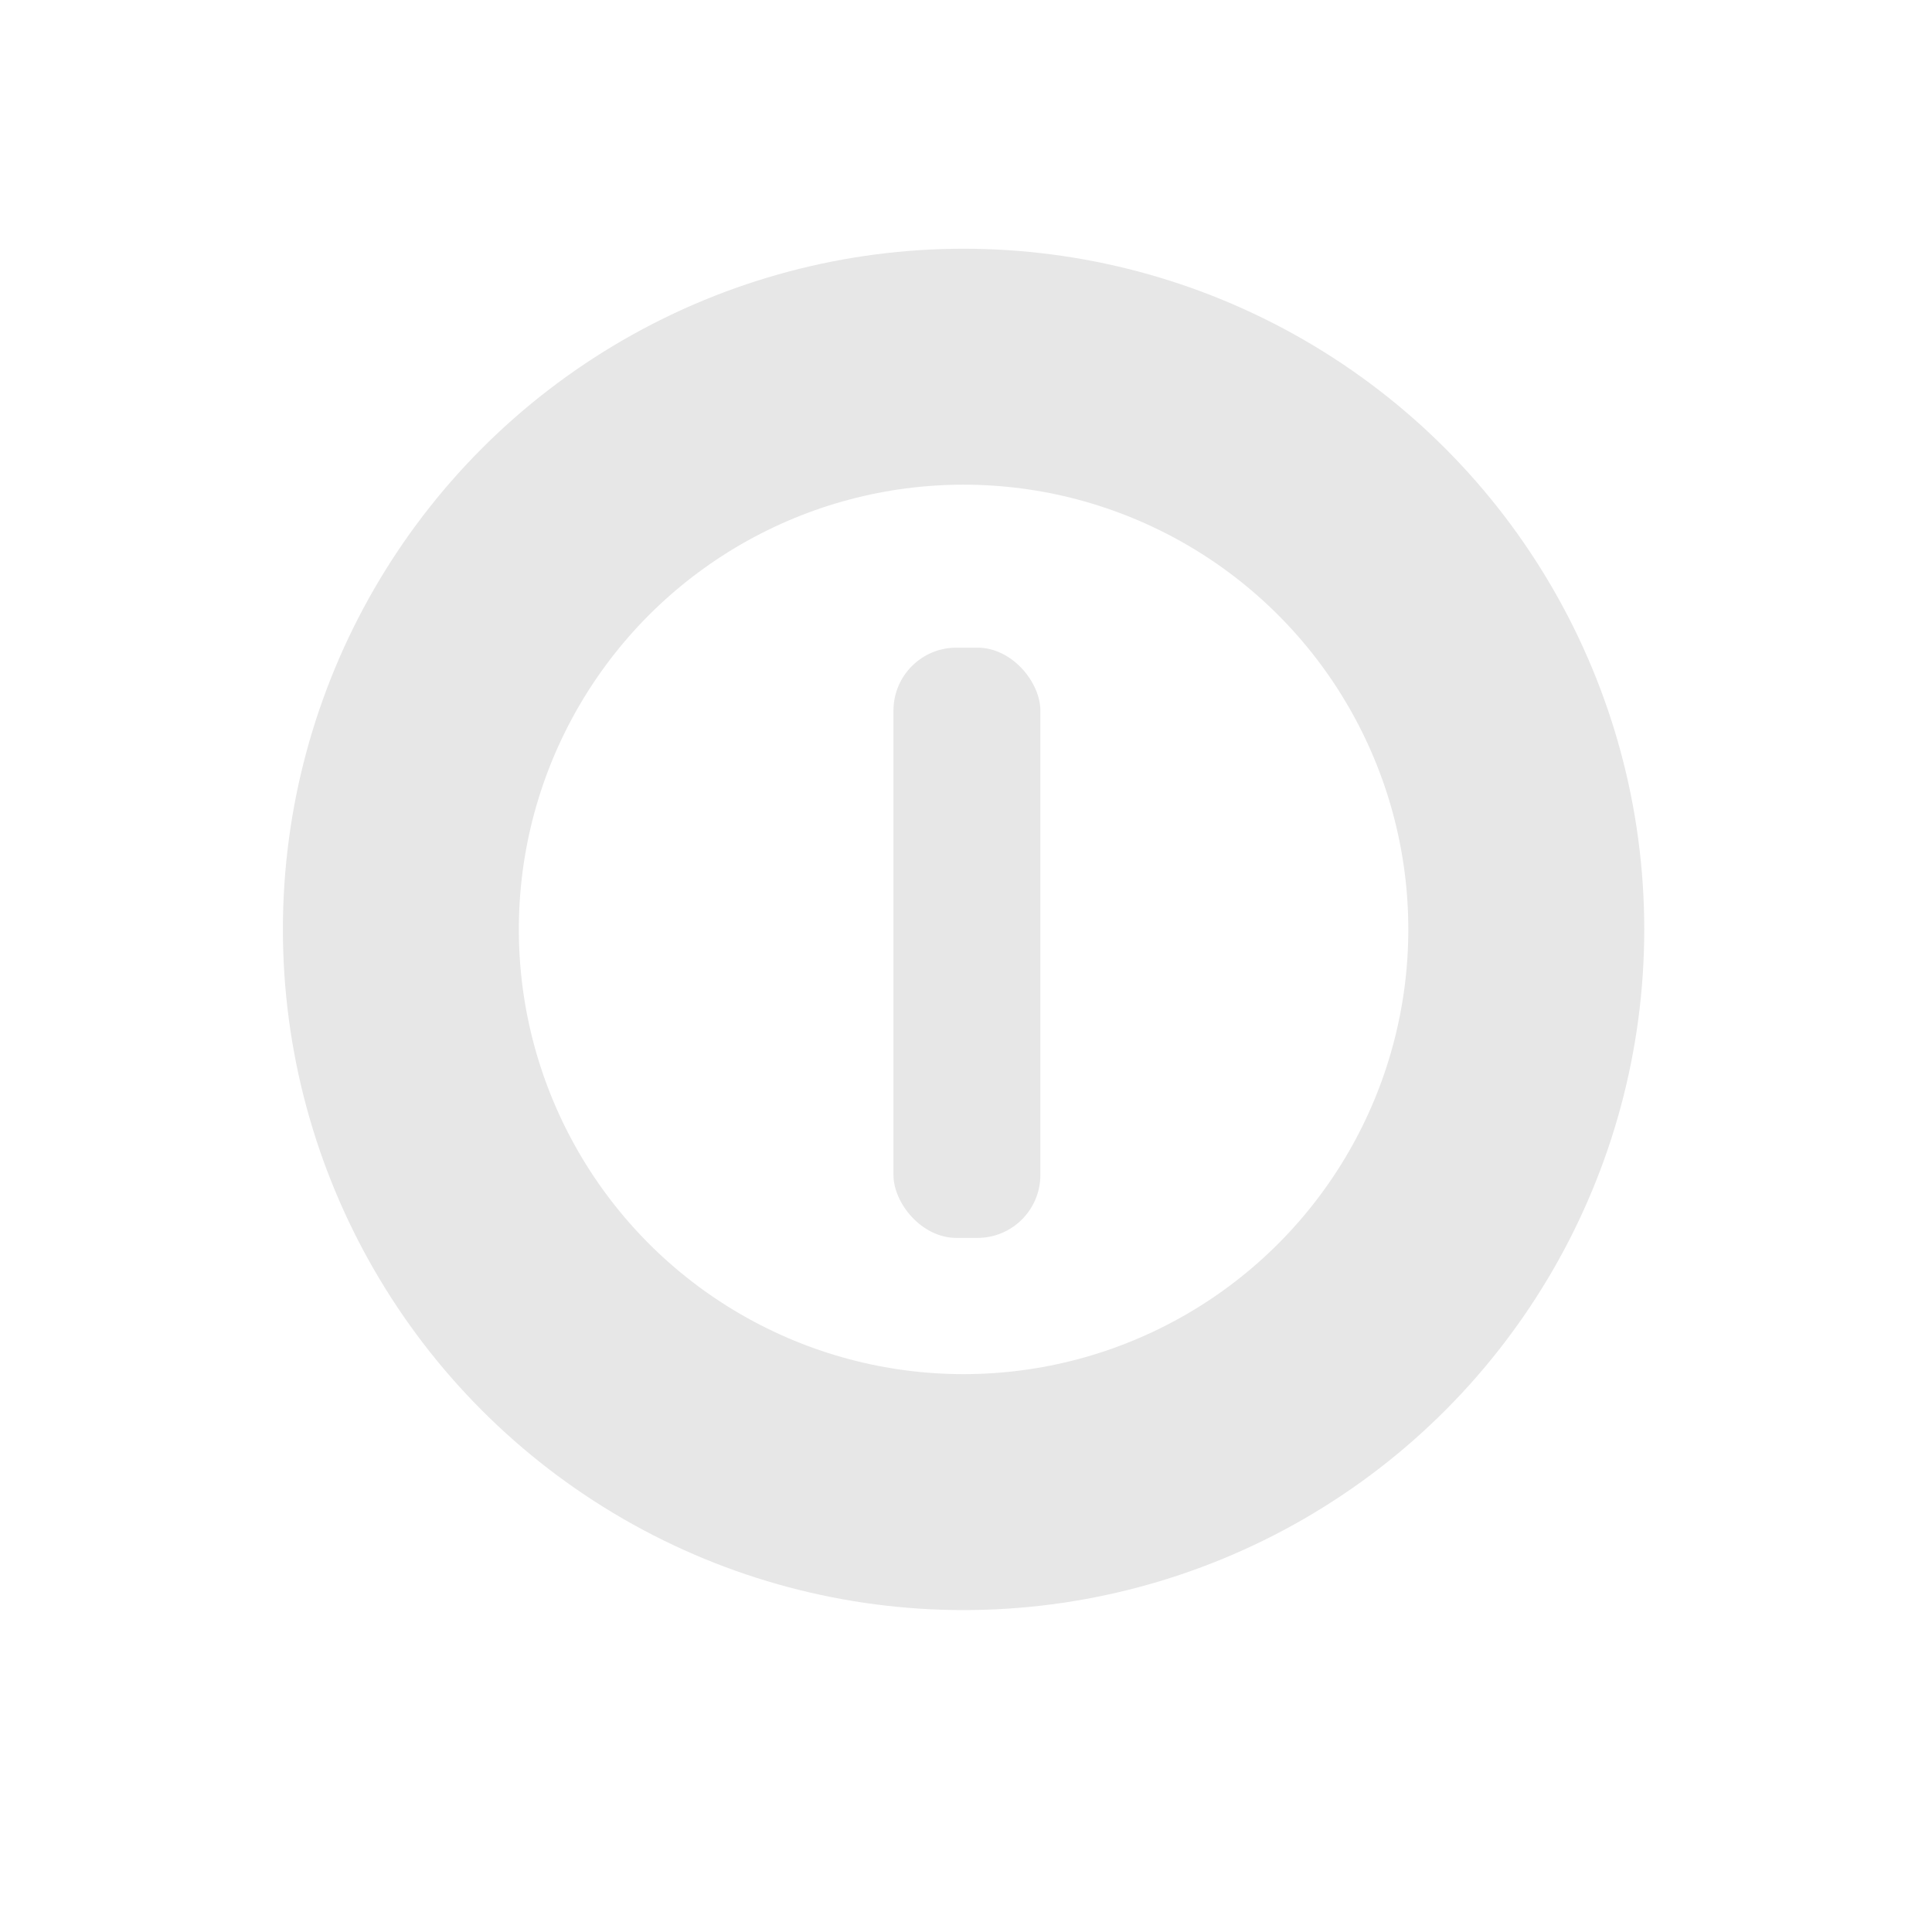 <?xml version="1.0" encoding="UTF-8" standalone="no"?>
<!-- Created with Inkscape (http://www.inkscape.org/) -->

<svg
   width="128"
   height="128"
   viewBox="0 0 33.867 33.867"
   version="1.1"
   id="svg5"
   inkscape:version="1.1 (c68e22c387, 2021-05-23)"
   sodipodi:docname="auto-close.svg"
   xmlns:inkscape="http://www.inkscape.org/namespaces/inkscape"
   xmlns:sodipodi="http://sodipodi.sourceforge.net/DTD/sodipodi-0.dtd"
   xmlns="http://www.w3.org/2000/svg"
   xmlns:svg="http://www.w3.org/2000/svg">
  <sodipodi:namedview
     id="namedview7"
     pagecolor="#505050"
     bordercolor="#ffffff"
     borderopacity="1"
     inkscape:pageshadow="0"
     inkscape:pageopacity="0"
     inkscape:pagecheckerboard="1"
     inkscape:document-units="mm"
     showgrid="false"
     units="px"
     inkscape:zoom="6.6136925"
     inkscape:cx="46.645652"
     inkscape:cy="51.5597"
     inkscape:window-width="1920"
     inkscape:window-height="1043"
     inkscape:window-x="0"
     inkscape:window-y="0"
     inkscape:window-maximized="1"
     inkscape:current-layer="layer2" />
  <defs
     id="defs2">
    <clipPath
       clipPathUnits="userSpaceOnUse"
       id="clipPath2200">
      <rect
         style="fill:#e4e4e4;fill-opacity:1;stroke:none;stroke-width:2.022;stroke-miterlimit:3.6;stroke-dasharray:none;stroke-opacity:1"
         id="rect2202"
         width="37.173"
         height="16.376"
         x="-15.887"
         y="14.067"
         ry="0.226"
         transform="rotate(-41.887)" />
    </clipPath>
  </defs>
  <g
     inkscape:groupmode="layer"
     id="layer2"
     inkscape:label="Layer 2"
     style="display:inline">
    <circle
       style="fill:none;stroke:#e7e7e7;stroke-width:4.136;stroke-miterlimit:3.6;stroke-dasharray:none;stroke-opacity:1"
       id="path941"
       cx="16.891"
       cy="16.292"
       r="9.864" />
    <rect
       style="fill:#e7e7e7;fill-opacity:1;stroke:none;stroke-width:3.429;stroke-miterlimit:3.6;stroke-dasharray:none;stroke-opacity:1"
       id="rect1153"
       width="2.575"
       height="10.347"
       x="15.662"
       y="11.353"
       ry="1.103" />
  </g>
  <g
     inkscape:label="Layer 1"
     inkscape:groupmode="layer"
     id="layer1"
     style="display:inline" />
</svg>
